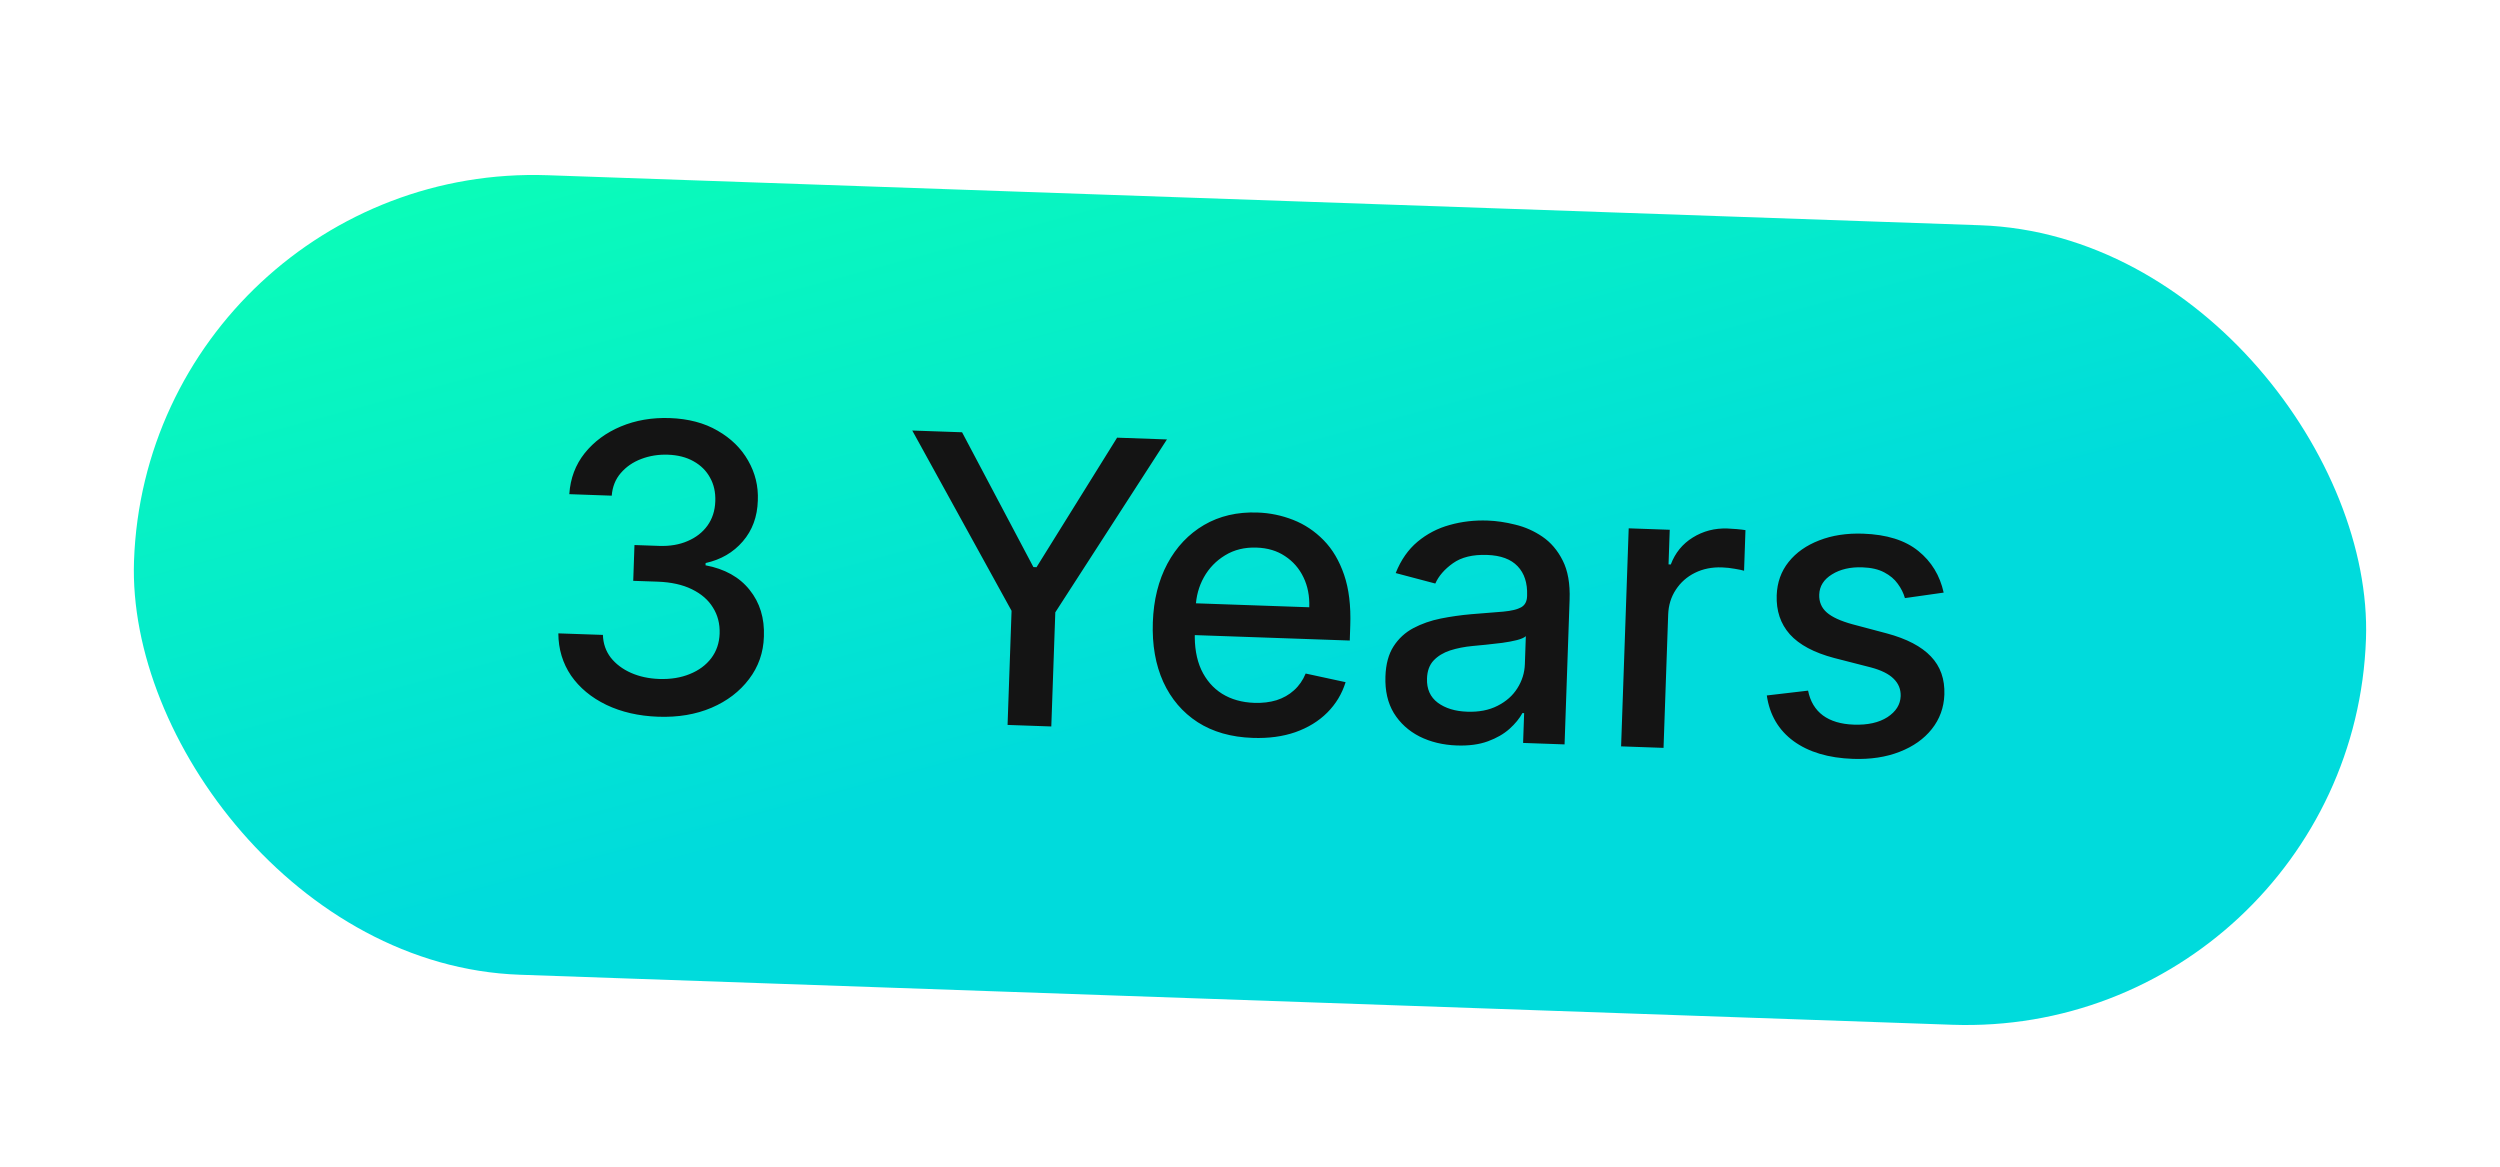 <svg width="75" height="35" viewBox="0 0 75 35" fill="none" xmlns="http://www.w3.org/2000/svg">
<g filter="url(#filter0_d_2325_2063)">
<rect x="4.439" y="0.838" width="67" height="24" rx="12" transform="rotate(2 4.439 0.838)" fill="url(#paint0_linear_2325_2063)"/>
<path d="M19.745 17.502C19.161 17.481 18.642 17.362 18.189 17.145C17.739 16.927 17.387 16.635 17.132 16.268C16.881 15.898 16.753 15.476 16.75 15.001L18.087 15.047C18.095 15.306 18.174 15.534 18.323 15.729C18.476 15.922 18.678 16.074 18.93 16.186C19.182 16.297 19.464 16.358 19.776 16.369C20.12 16.381 20.426 16.331 20.694 16.221C20.965 16.112 21.18 15.953 21.338 15.745C21.496 15.535 21.579 15.289 21.589 15.008C21.599 14.715 21.533 14.456 21.39 14.229C21.251 13.999 21.04 13.816 20.757 13.678C20.478 13.54 20.137 13.465 19.733 13.45L18.997 13.425L19.034 12.351L19.771 12.377C20.095 12.389 20.381 12.34 20.629 12.232C20.88 12.125 21.079 11.97 21.225 11.767C21.371 11.562 21.45 11.319 21.459 11.038C21.469 10.768 21.416 10.532 21.301 10.329C21.189 10.123 21.024 9.959 20.806 9.838C20.592 9.717 20.335 9.651 20.037 9.641C19.753 9.631 19.486 9.674 19.235 9.77C18.987 9.864 18.784 10.005 18.623 10.192C18.463 10.377 18.373 10.603 18.352 10.87L17.079 10.825C17.11 10.354 17.263 9.945 17.54 9.596C17.819 9.248 18.181 8.98 18.625 8.794C19.07 8.608 19.559 8.524 20.093 8.542C20.652 8.562 21.131 8.688 21.529 8.921C21.93 9.151 22.235 9.45 22.444 9.818C22.656 10.187 22.753 10.585 22.735 11.014C22.721 11.502 22.57 11.912 22.283 12.243C21.998 12.574 21.627 12.79 21.169 12.891L21.166 12.959C21.742 13.067 22.183 13.313 22.488 13.696C22.796 14.079 22.939 14.546 22.917 15.097C22.903 15.577 22.754 16.002 22.471 16.373C22.191 16.744 21.816 17.031 21.345 17.233C20.875 17.433 20.342 17.523 19.745 17.502ZM27.368 8.916L28.862 8.968L31.002 13.012L31.096 13.016L33.513 9.13L35.008 9.183L31.659 14.37L31.539 17.794L30.227 17.748L30.347 14.324L27.368 8.916ZM37.581 18.137C36.936 18.115 36.386 17.958 35.93 17.666C35.477 17.372 35.133 16.969 34.898 16.457C34.666 15.943 34.561 15.347 34.585 14.668C34.608 13.998 34.754 13.412 35.022 12.91C35.292 12.408 35.658 12.021 36.12 11.75C36.584 11.479 37.12 11.354 37.727 11.376C38.096 11.388 38.452 11.462 38.794 11.596C39.136 11.73 39.441 11.933 39.707 12.204C39.973 12.474 40.178 12.821 40.323 13.244C40.467 13.664 40.529 14.171 40.508 14.764L40.493 15.216L35.293 15.034L35.326 14.08L39.278 14.218C39.29 13.883 39.232 13.584 39.105 13.321C38.978 13.055 38.793 12.843 38.551 12.684C38.313 12.524 38.029 12.439 37.699 12.428C37.341 12.415 37.026 12.492 36.753 12.659C36.483 12.823 36.27 13.043 36.116 13.319C35.964 13.592 35.883 13.892 35.871 14.219L35.845 14.964C35.83 15.401 35.894 15.776 36.036 16.088C36.182 16.4 36.391 16.642 36.663 16.813C36.936 16.982 37.258 17.073 37.63 17.086C37.872 17.094 38.093 17.068 38.294 17.007C38.495 16.943 38.671 16.844 38.82 16.709C38.97 16.575 39.087 16.407 39.17 16.206L40.368 16.465C40.259 16.817 40.075 17.121 39.816 17.38C39.56 17.635 39.242 17.83 38.862 17.965C38.485 18.096 38.058 18.154 37.581 18.137ZM43.703 18.364C43.289 18.349 42.917 18.26 42.587 18.095C42.258 17.927 42 17.692 41.814 17.39C41.632 17.088 41.548 16.722 41.563 16.294C41.575 15.925 41.657 15.623 41.807 15.39C41.958 15.156 42.156 14.974 42.402 14.843C42.648 14.713 42.922 14.617 43.222 14.556C43.523 14.496 43.829 14.453 44.139 14.426C44.533 14.395 44.852 14.369 45.097 14.349C45.342 14.326 45.522 14.283 45.635 14.219C45.748 14.154 45.807 14.046 45.812 13.892L45.813 13.862C45.826 13.49 45.731 13.199 45.529 12.987C45.328 12.775 45.023 12.662 44.611 12.648C44.182 12.633 43.841 12.716 43.587 12.898C43.337 13.076 43.16 13.279 43.059 13.506L41.871 13.192C42.027 12.799 42.246 12.486 42.527 12.251C42.811 12.014 43.134 11.846 43.495 11.748C43.857 11.646 44.235 11.603 44.63 11.617C44.891 11.626 45.167 11.666 45.457 11.739C45.75 11.809 46.022 11.93 46.272 12.1C46.524 12.271 46.728 12.51 46.882 12.817C47.036 13.12 47.105 13.511 47.088 13.988L46.937 18.332L45.693 18.288L45.724 17.394L45.673 17.392C45.585 17.554 45.456 17.712 45.286 17.865C45.115 18.018 44.899 18.143 44.637 18.239C44.375 18.335 44.064 18.377 43.703 18.364ZM44.016 17.351C44.368 17.364 44.671 17.305 44.926 17.174C45.184 17.044 45.382 16.869 45.52 16.649C45.661 16.427 45.737 16.186 45.746 15.928L45.775 15.085C45.728 15.129 45.639 15.168 45.507 15.203C45.377 15.236 45.23 15.263 45.064 15.286C44.899 15.306 44.738 15.324 44.581 15.341C44.424 15.356 44.293 15.368 44.187 15.379C43.939 15.402 43.711 15.446 43.504 15.513C43.3 15.58 43.135 15.681 43.008 15.815C42.884 15.947 42.818 16.127 42.81 16.354C42.799 16.669 42.907 16.912 43.134 17.082C43.361 17.249 43.655 17.339 44.016 17.351ZM48.633 18.391L48.861 11.85L50.092 11.893L50.056 12.932L50.124 12.934C50.255 12.586 50.475 12.317 50.783 12.126C51.094 11.932 51.441 11.842 51.824 11.855C51.904 11.858 51.997 11.864 52.105 11.873C52.216 11.883 52.302 11.893 52.364 11.904L52.322 13.122C52.271 13.106 52.181 13.087 52.051 13.065C51.921 13.041 51.791 13.026 51.66 13.022C51.359 13.011 51.088 13.066 50.848 13.185C50.611 13.302 50.42 13.47 50.276 13.69C50.132 13.907 50.055 14.157 50.045 14.441L49.906 18.436L48.633 18.391ZM58.31 13.778L57.148 13.943C57.105 13.793 57.034 13.65 56.933 13.513C56.836 13.376 56.7 13.262 56.527 13.171C56.354 13.079 56.136 13.029 55.872 13.02C55.511 13.007 55.207 13.078 54.96 13.231C54.714 13.382 54.586 13.583 54.577 13.836C54.569 14.054 54.644 14.233 54.801 14.372C54.958 14.511 55.216 14.63 55.573 14.728L56.604 15.002C57.201 15.162 57.642 15.393 57.927 15.693C58.213 15.992 58.347 16.374 58.331 16.837C58.317 17.228 58.191 17.574 57.954 17.872C57.719 18.168 57.397 18.396 56.987 18.555C56.581 18.714 56.114 18.785 55.586 18.766C54.853 18.74 54.261 18.563 53.809 18.235C53.357 17.904 53.089 17.447 53.004 16.864L54.242 16.719C54.307 17.043 54.456 17.291 54.689 17.464C54.922 17.634 55.23 17.726 55.613 17.739C56.031 17.754 56.367 17.679 56.623 17.515C56.879 17.347 57.011 17.137 57.02 16.884C57.027 16.68 56.957 16.506 56.808 16.361C56.663 16.217 56.435 16.104 56.125 16.022L55.026 15.74C54.421 15.58 53.977 15.343 53.695 15.029C53.416 14.715 53.285 14.325 53.301 13.859C53.315 13.473 53.434 13.139 53.66 12.857C53.886 12.575 54.192 12.36 54.578 12.211C54.964 12.06 55.403 11.993 55.894 12.01C56.601 12.035 57.152 12.207 57.548 12.528C57.943 12.846 58.197 13.263 58.31 13.778Z" fill="#141414"/>
</g>
<defs>
<filter id="filter0_d_2325_2063" x="0.014" y="1.25" width="74.973" height="33.501" filterUnits="userSpaceOnUse" color-interpolation-filters="sRGB">
<feFlood flood-opacity="0" result="BackgroundImageFix"/>
<feColorMatrix in="SourceAlpha" type="matrix" values="0 0 0 0 0 0 0 0 0 0 0 0 0 0 0 0 0 0 127 0" result="hardAlpha"/>
<feOffset dy="4"/>
<feGaussianBlur stdDeviation="2"/>
<feComposite in2="hardAlpha" operator="out"/>
<feColorMatrix type="matrix" values="0 0 0 0 0 0 0 0 0 0 0 0 0 0 0 0 0 0 0.25 0"/>
<feBlend mode="normal" in2="BackgroundImageFix" result="effect1_dropShadow_2325_2063"/>
<feBlend mode="normal" in="SourceGraphic" in2="effect1_dropShadow_2325_2063" result="shape"/>
</filter>
<linearGradient id="paint0_linear_2325_2063" x1="9.121" y1="0.838" x2="20.873" y2="38.978" gradientUnits="userSpaceOnUse">
<stop stop-color="#0BFFB6"/>
<stop offset="0.582" stop-color="#00DBDC"/>
</linearGradient>
</defs>
</svg>
